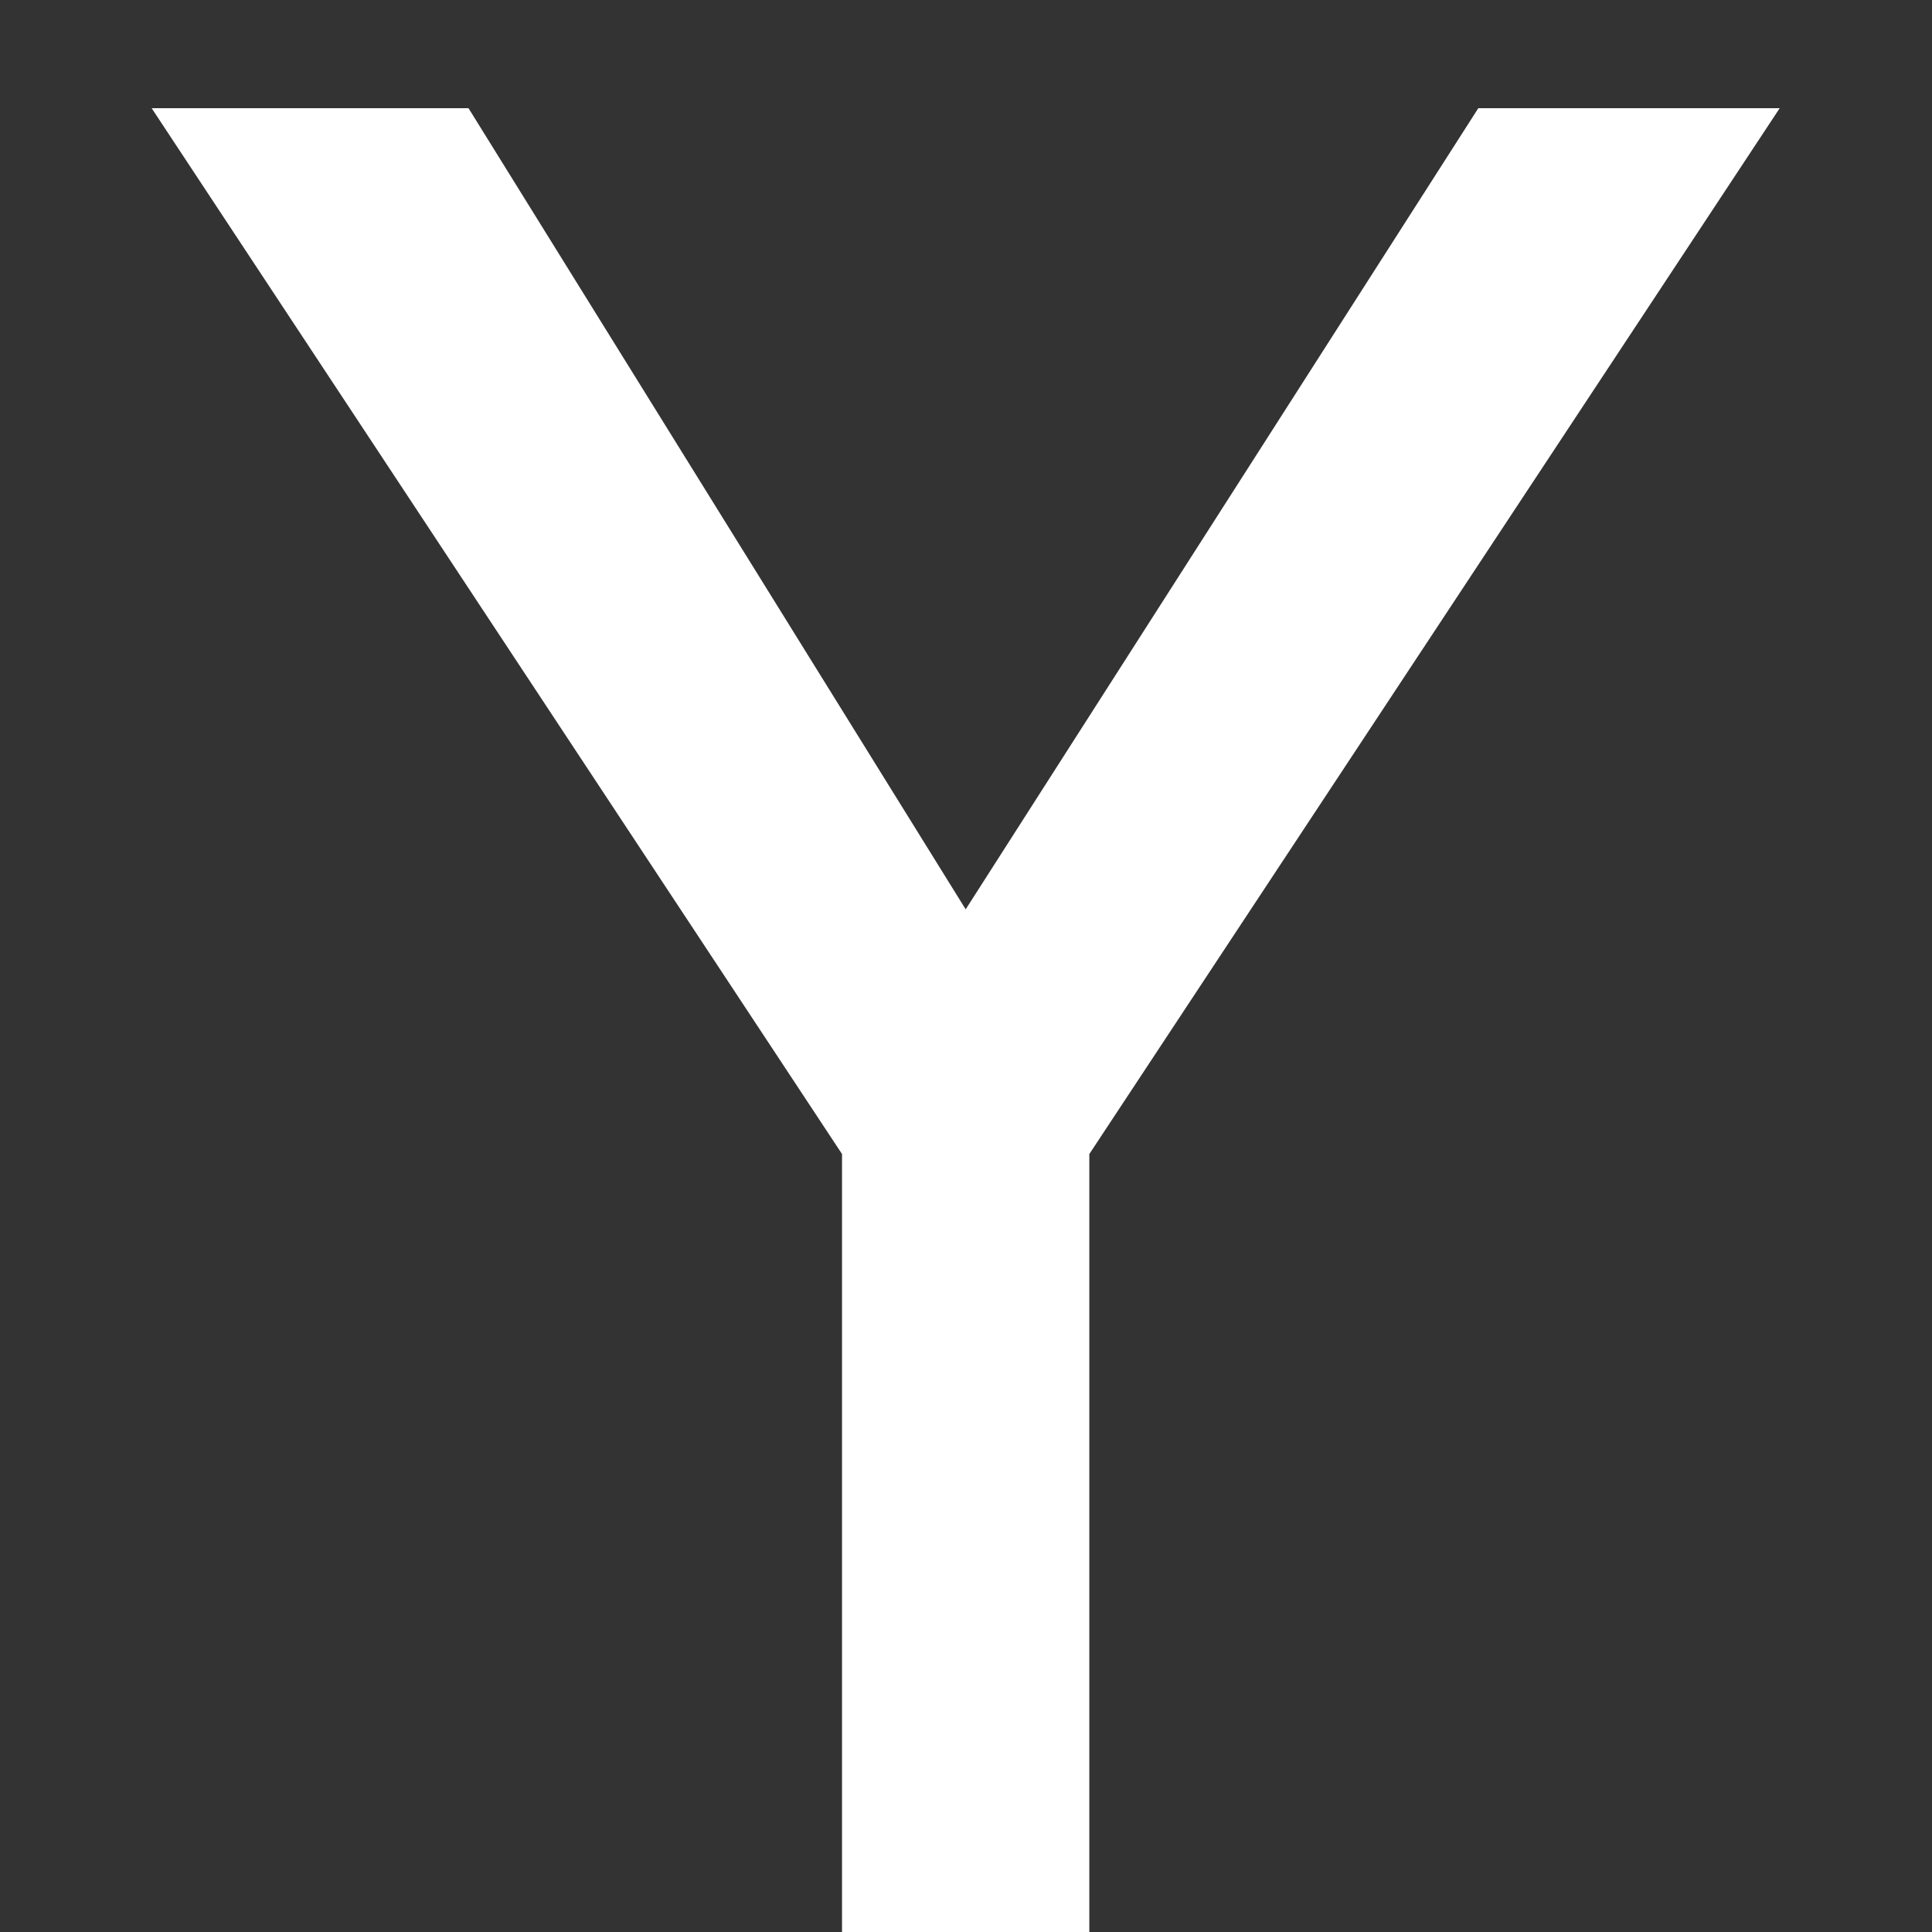 <svg width="12" height="12" viewBox="0 0 12 12" fill="none" xmlns="http://www.w3.org/2000/svg">
<rect x="0" y="0" width="12" height="12" fill="#333333" stroke="none"/>
<path d="M5.23 7.168L0.942 0.672H2.91L5.998 5.648L9.182 0.672H11.054L6.766 7.168V12H5.23V7.168Z" fill="white"/>
</svg>
